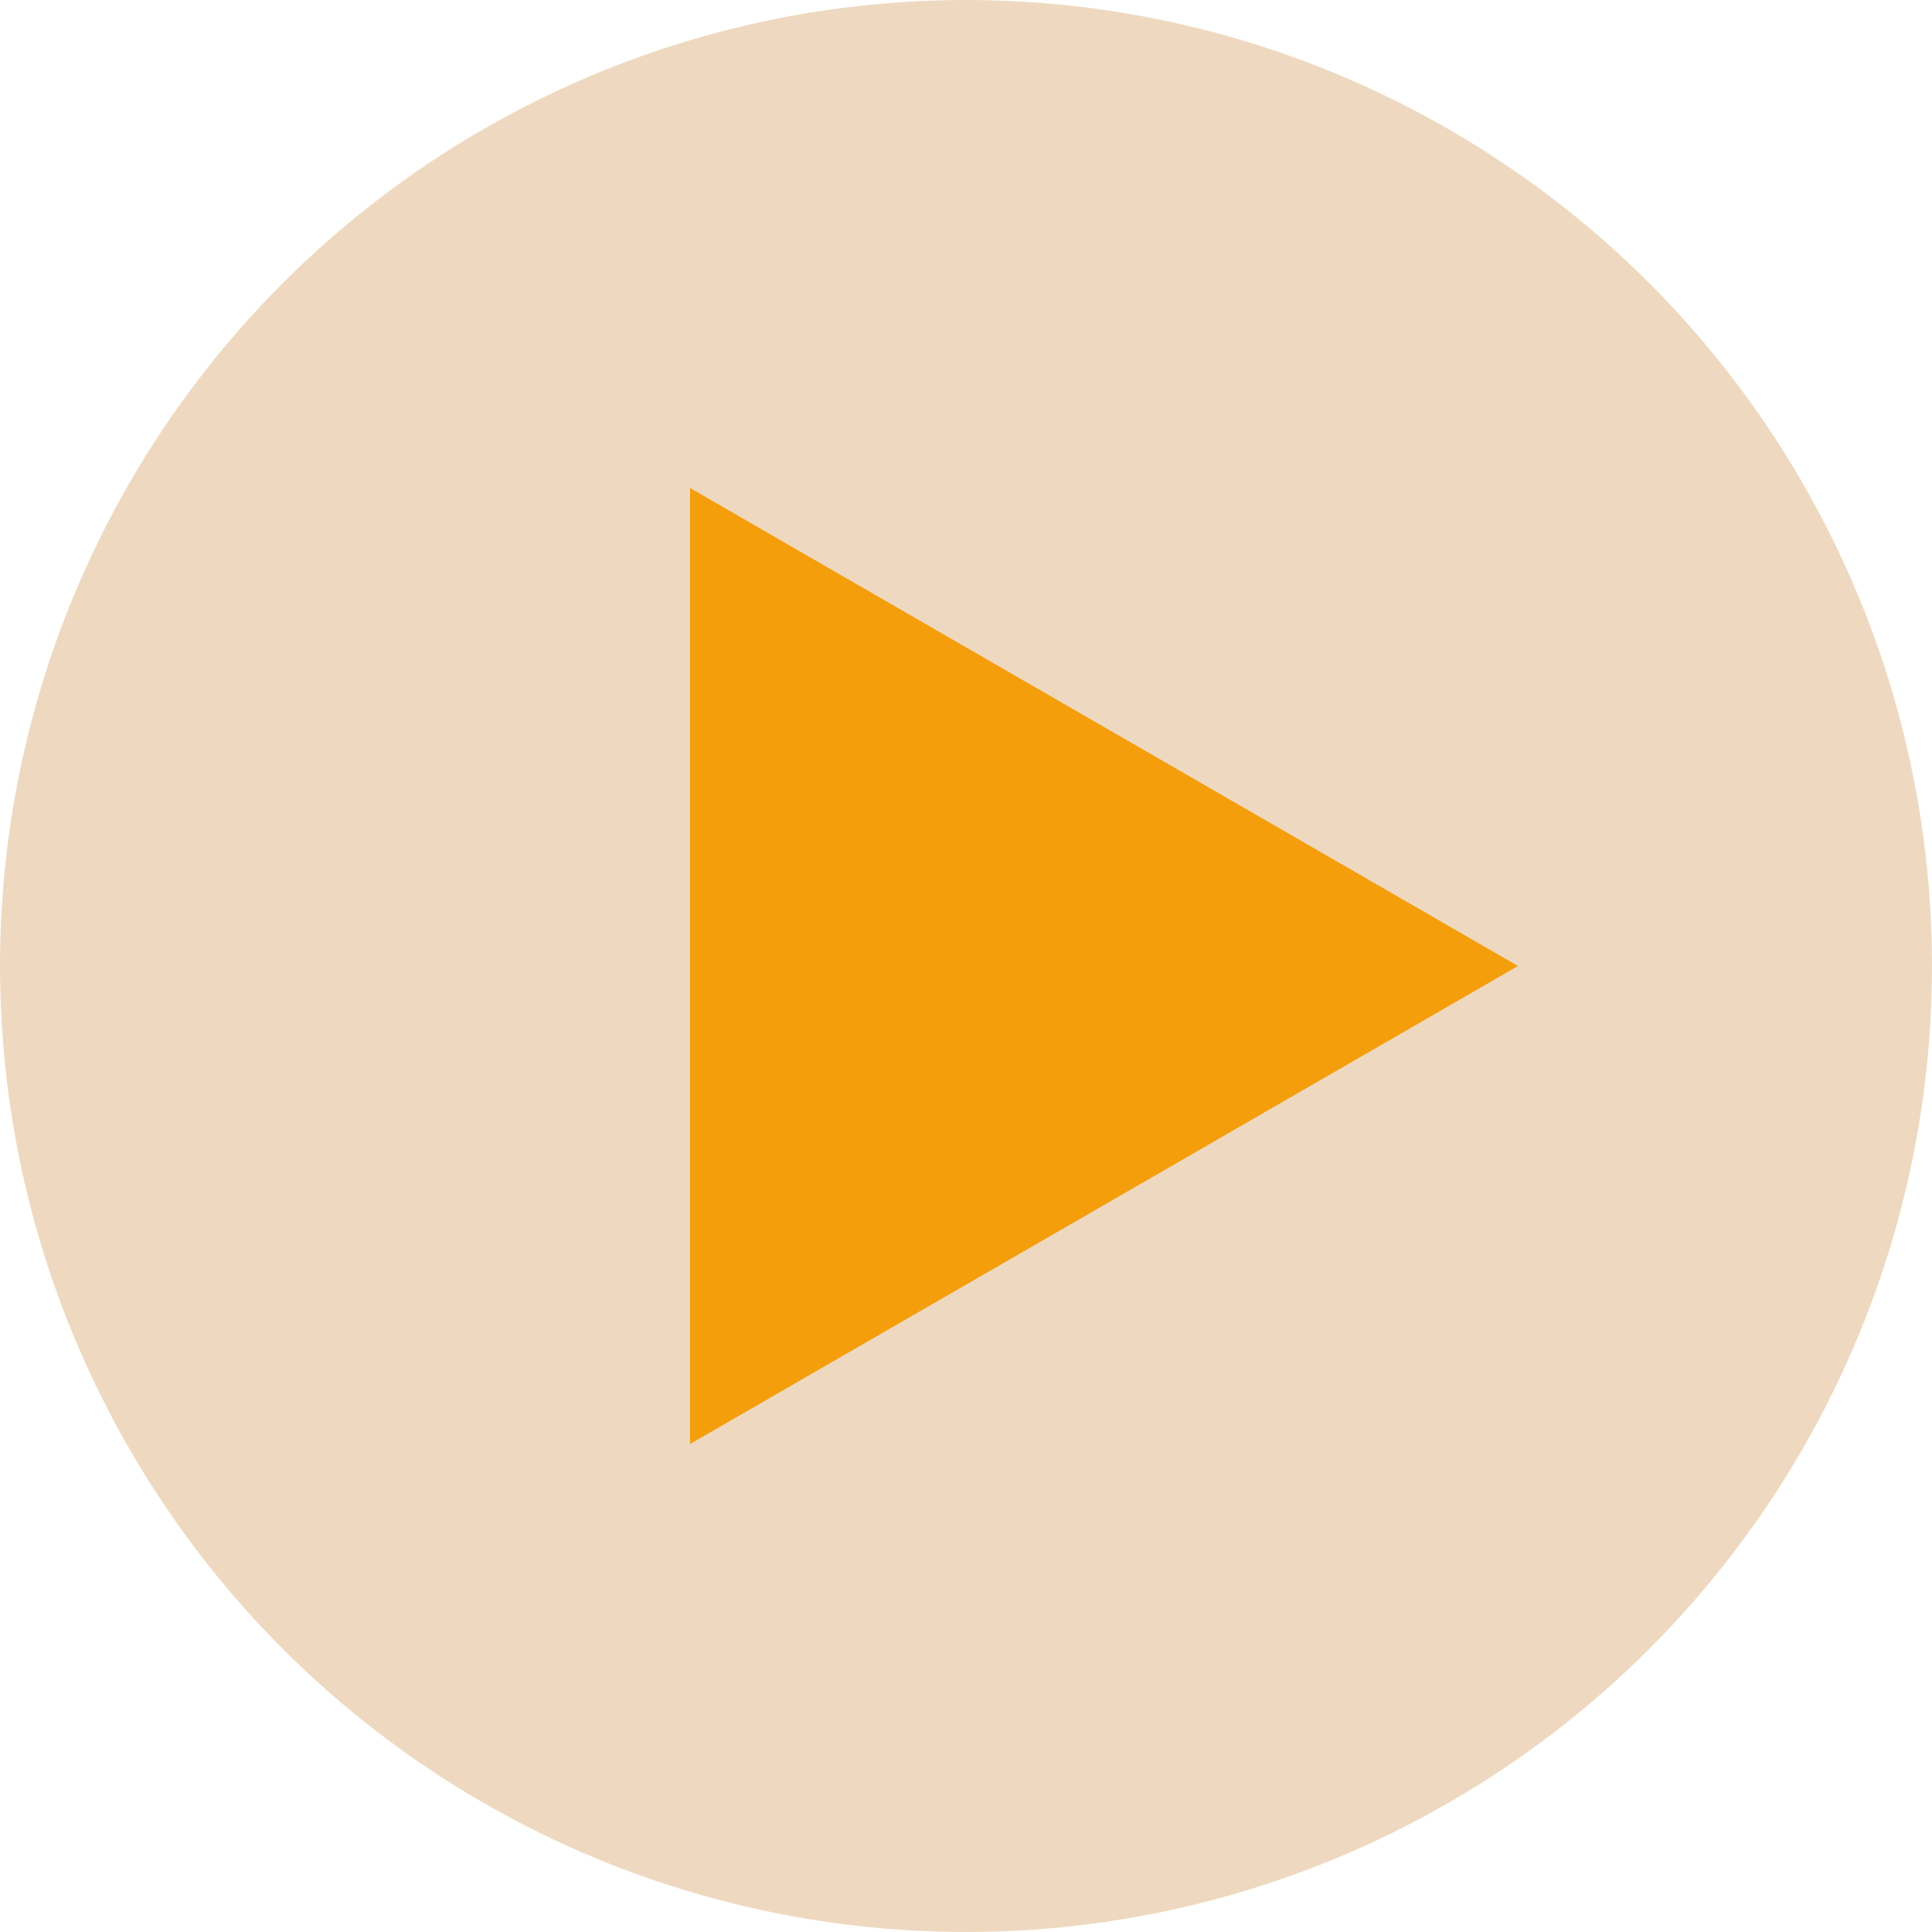 <svg width="42" height="42" viewBox="0 0 42 42" fill="none" xmlns="http://www.w3.org/2000/svg">
<circle cx="21" cy="21" r="21" fill="#EED9C0"/>
<path d="M33 21L15 31.392L15 10.608L33 21Z" fill="#F59E0C"/>
</svg>

